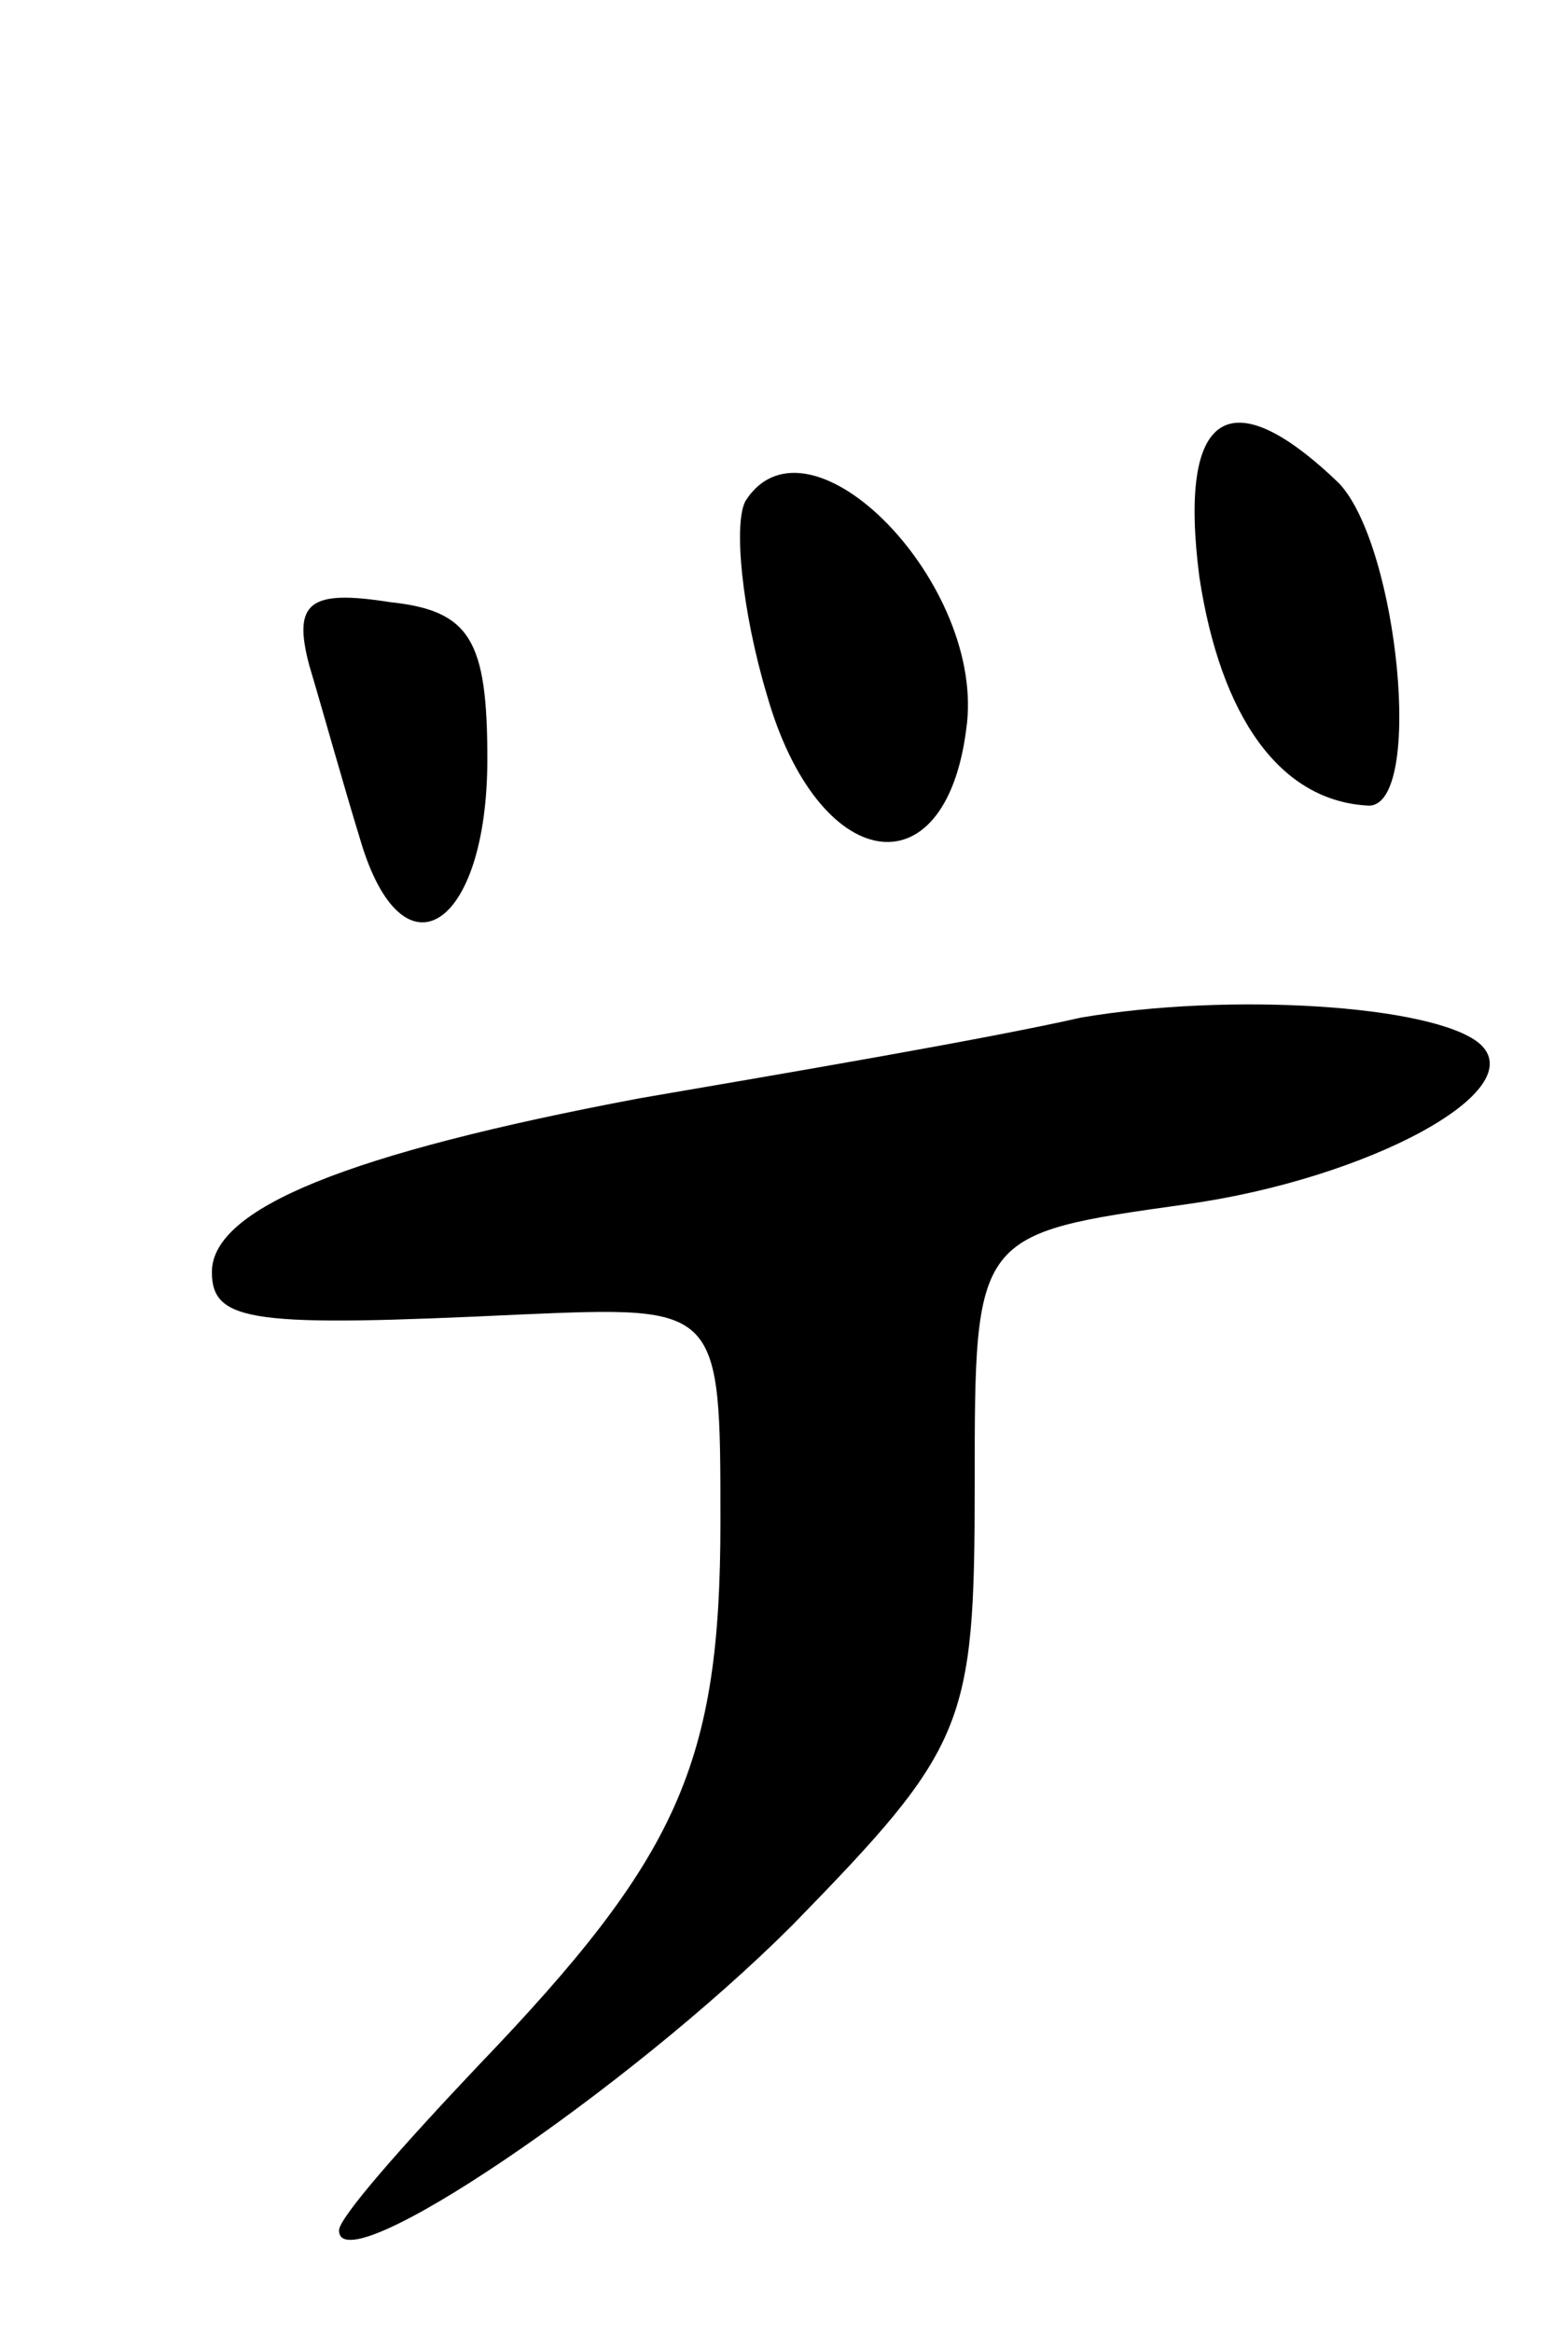 <svg version="1.0" xmlns="http://www.w3.org/2000/svg"
 width="37pt" height="55pt" viewBox="0 0 37 55"
 preserveAspectRatio="xMidYMid meet">
<g transform="translate(0,55) scale(0.1,-0.1)"
fill="#000000" stroke="none">
<path d="M283 414 c5 -33 19 -53 40 -54 13 0 7 61 -7 76 -26 25 -38 17 -33
-22z"/>
<path d="M176 432 c-3 -5 -1 -26 5 -46 12 -42 42 -47 47 -8 5 34 -37 77 -52
54z"/>
<path d="M73 393 c3 -10 8 -28 12 -41 10 -34 30 -21 30 19 0 28 -4 35 -23 37
-19 3 -23 0 -19 -15z"/>
<path d="M255 310 c-22 -5 -69 -13 -104 -19 -69 -13 -101 -26 -101 -41 0 -12
10 -13 73 -10 47 2 47 2 47 -49 0 -57 -10 -79 -57 -128 -18 -19 -33 -36 -33
-39 0 -13 68 33 107 72 41 42 43 47 43 104 0 59 0 59 50 66 43 6 82 27 69 38
-11 9 -59 12 -94 6z"/>
</g>
</svg>
